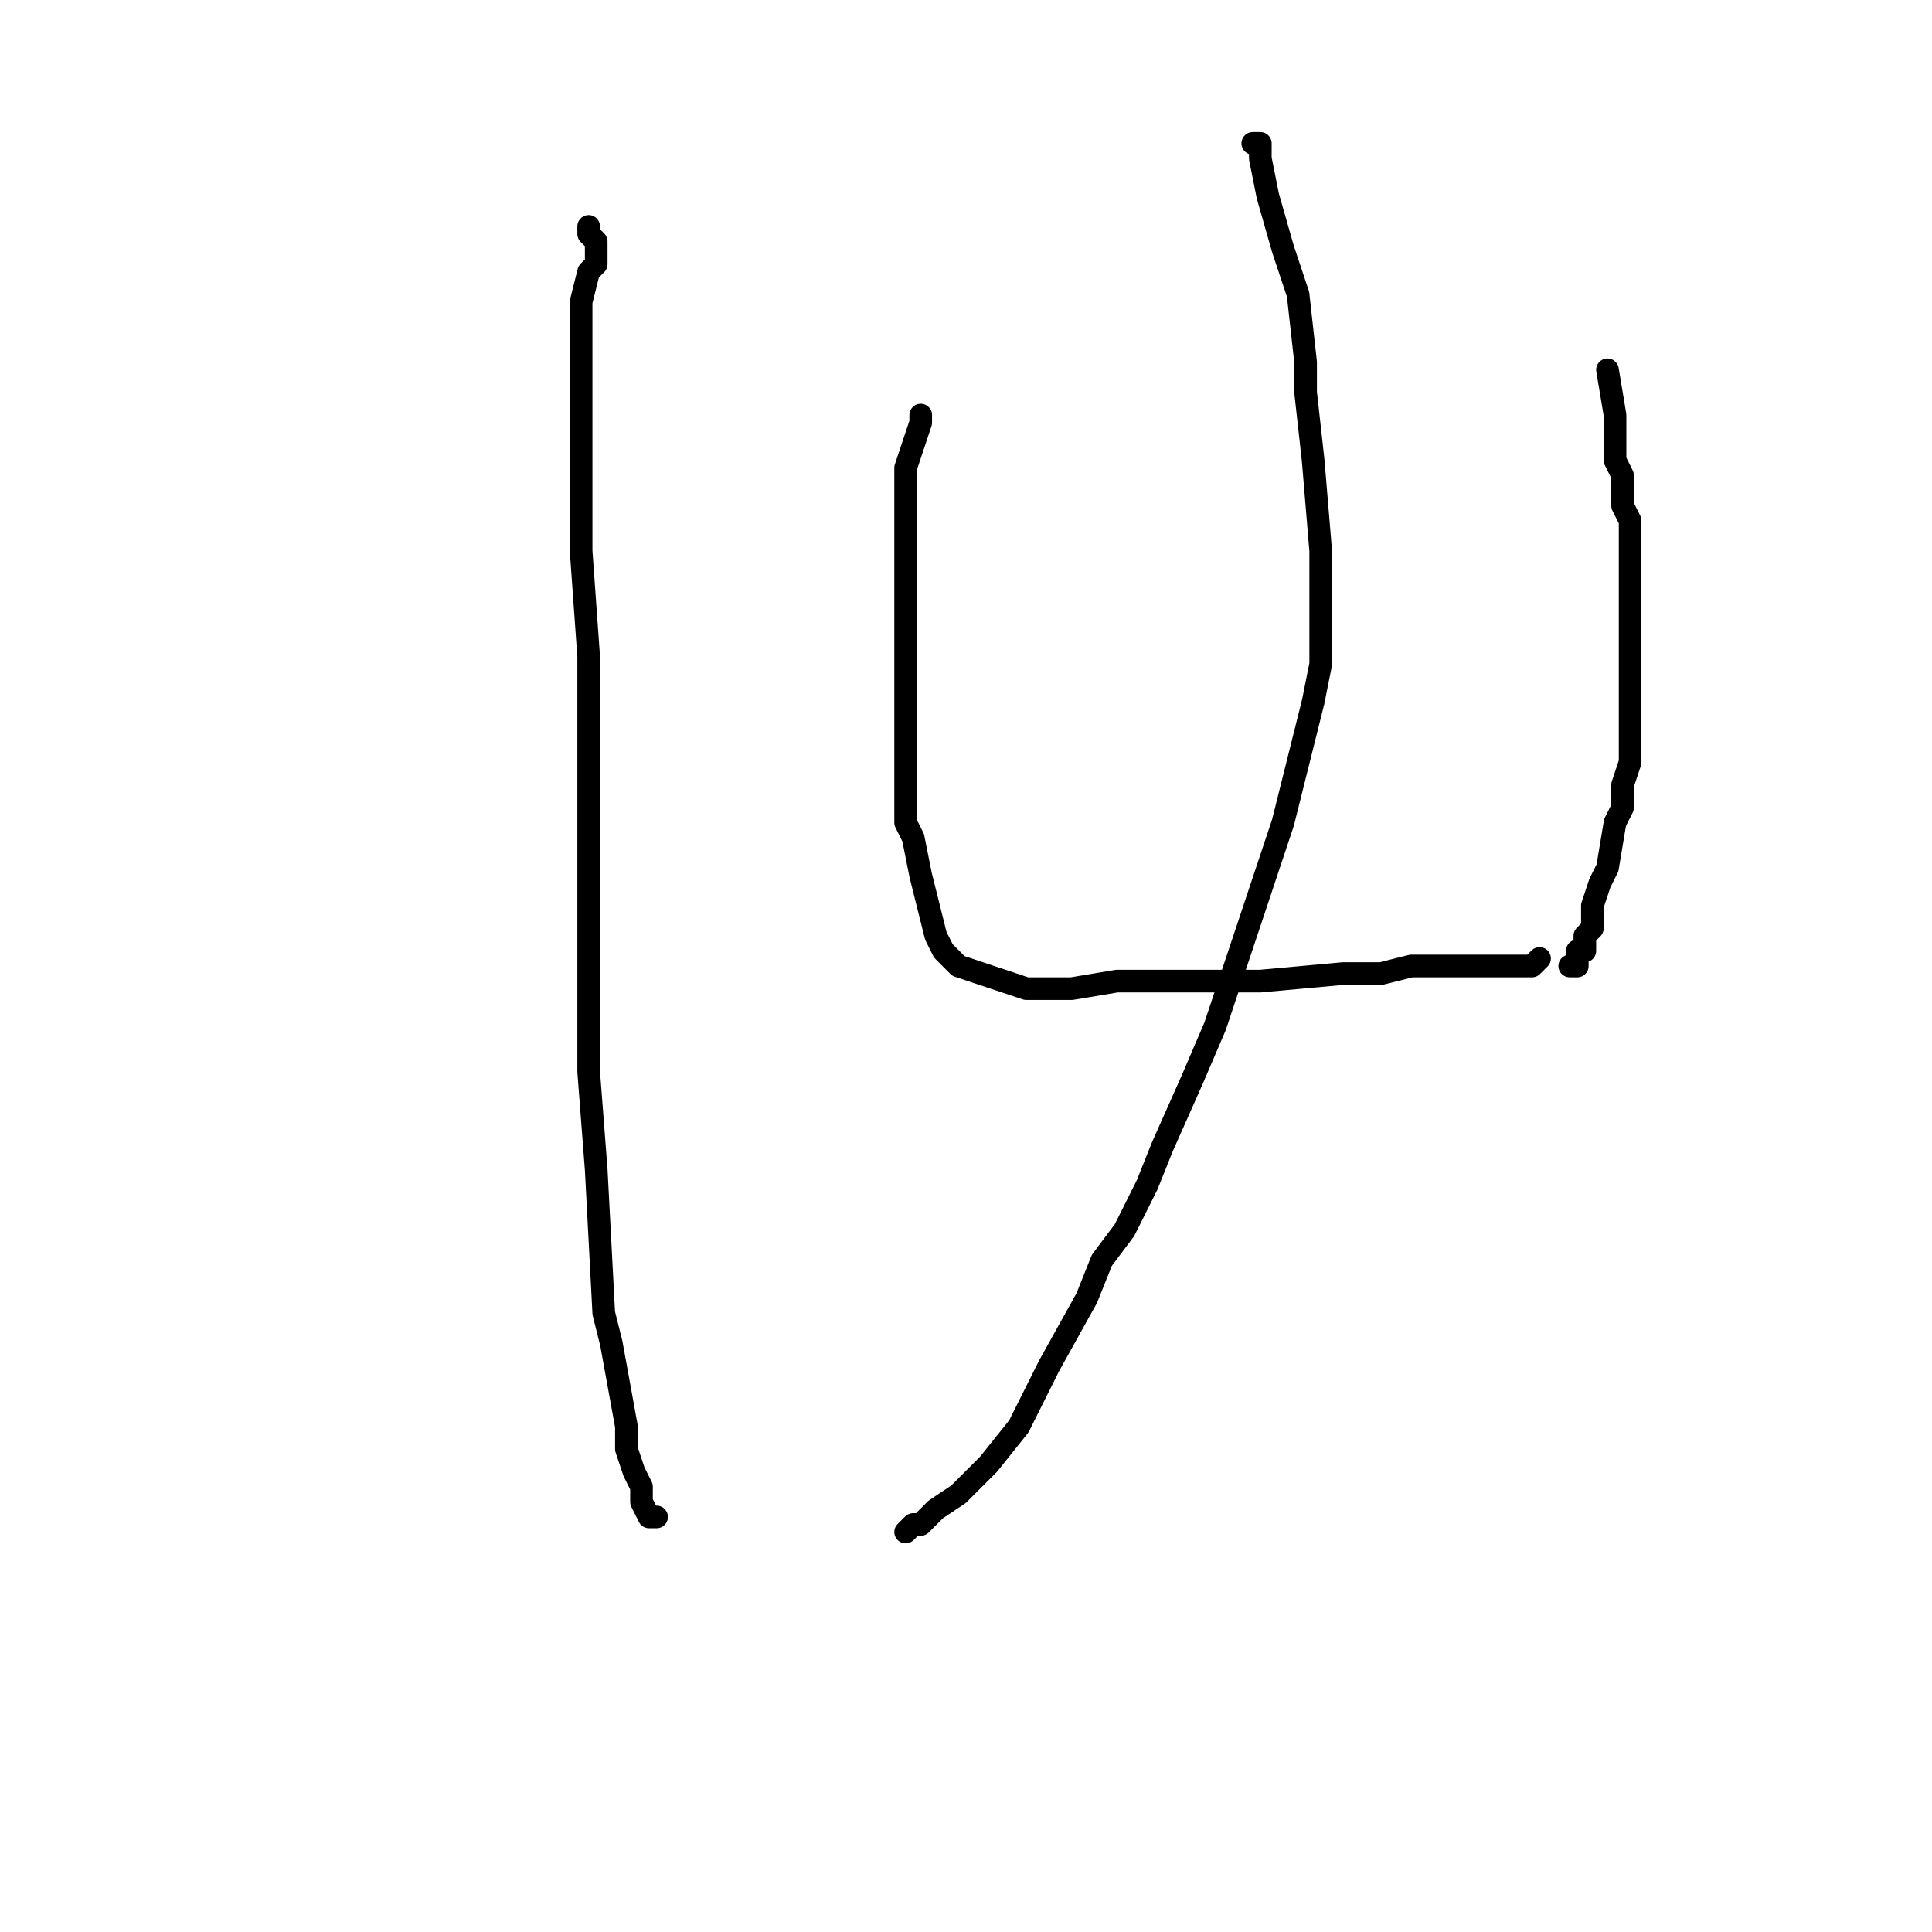 <?xml version="1.0" standalone="no"?>
    <svg width="256" height="256" xmlns="http://www.w3.org/2000/svg" version="1.1">
    <polyline stroke="black" stroke-width="3" stroke-linecap="round" fill="transparent" stroke-linejoin="round" points="78 30 78 31 79 32 79 33 79 33 79 34 79 35 78 36 77 40 77 40 77 46 77 57 77 62 77 73 78 87 78 94 78 106 78 114 78 130 78 142 78 142 79 155 80 174 81 178 83 189 83 192 84 195 85 197 85 199 86 201 87 201 87 201 " />
        <polyline stroke="black" stroke-width="3" stroke-linecap="round" fill="transparent" stroke-linejoin="round" points="122 55 122 56 121 59 120 62 120 65 120 67 120 69 120 74 120 79 120 83 120 87 120 92 120 99 120 102 120 109 121 111 122 116 123 120 124 124 125 126 125 126 127 128 133 130 136 131 142 131 142 131 148 130 153 130 157 130 161 130 167 130 178 129 180 129 182 129 183 129 187 128 191 128 196 128 200 128 202 128 202 128 203 128 203 128 203 128 204 127 " />
        <polyline stroke="black" stroke-width="3" stroke-linecap="round" fill="transparent" stroke-linejoin="round" points="213 49 214 55 214 58 214 61 215 63 215 67 216 69 216 71 216 76 216 81 216 84 216 87 216 94 216 101 215 104 215 107 214 109 213 115 212 117 211 120 211 123 210 124 210 126 210 126 209 126 209 127 209 127 209 128 208 128 208 128 " />
        <polyline stroke="black" stroke-width="3" stroke-linecap="round" fill="transparent" stroke-linejoin="round" points="166 19 167 19 167 21 168 26 170 33 171 36 172 39 173 48 173 52 174 61 175 73 175 78 175 81 175 88 174 93 170 109 168 115 166 121 163 130 161 136 158 143 154 152 154 152 152 157 149 163 146 167 144 172 139 181 138 183 137 185 135 189 131 194 127 198 124 200 122 202 121 202 120 203 " />
        </svg>